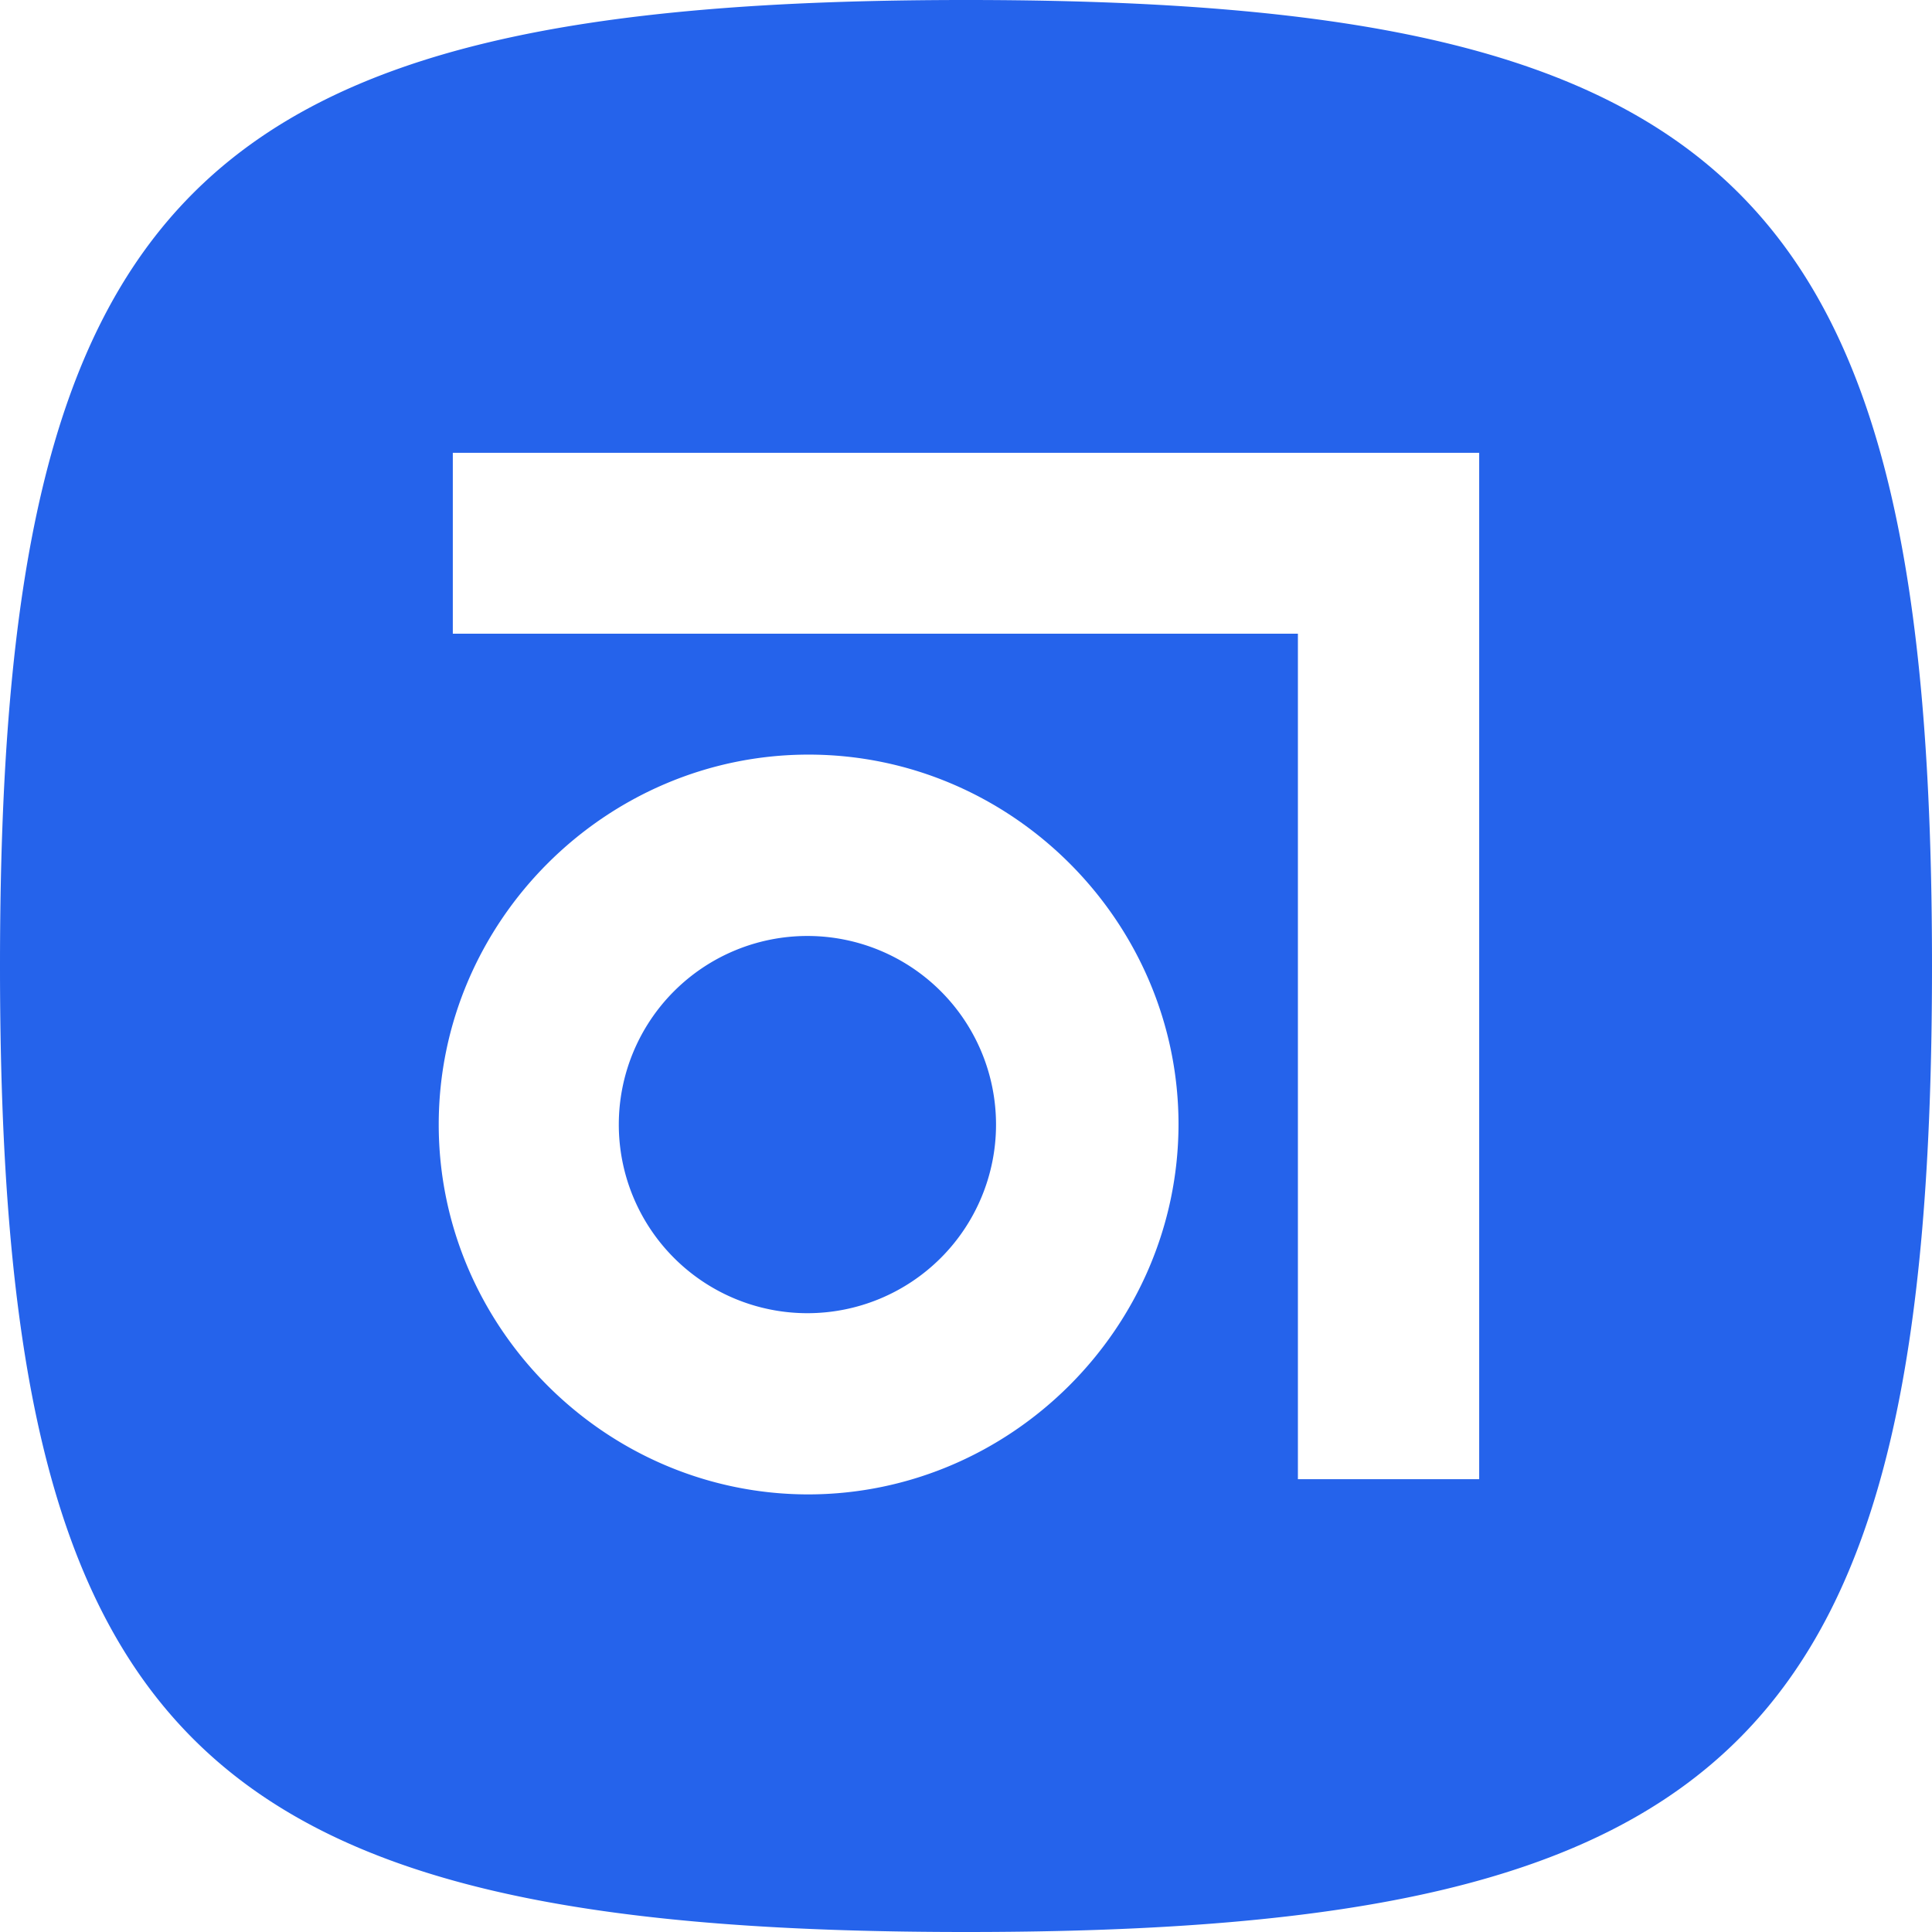 <?xml version="1.0" encoding="utf-8"?><!-- Uploaded to: SVG Repo, www.svgrepo.com, Generator: SVG Repo Mixer Tools -->
<svg fill="#2563eb" width="800px" height="800px" viewBox="0 0 24 24" role="img" xmlns="http://www.w3.org/2000/svg"><title>Abstract icon</title><path d="M12 0c9.601 0 12 2.399 12 12 0 9.601-2.399 12-12 12-9.601 0-12-2.399-12-12C0 2.399 2.399 0 12 0zm-1.969 18.564c2.524.003 4.604-2.07 4.609-4.595 0-2.521-2.074-4.595-4.595-4.595S5.45 11.449 5.45 13.969c0 2.516 2.065 4.588 4.581 4.595zm8.344-.189V5.625H5.625v2.247h10.498v10.503h2.252zm-8.344-6.748a2.343 2.343 0 11-.002 4.686 2.343 2.343 0 01.002-4.686z"/></svg>